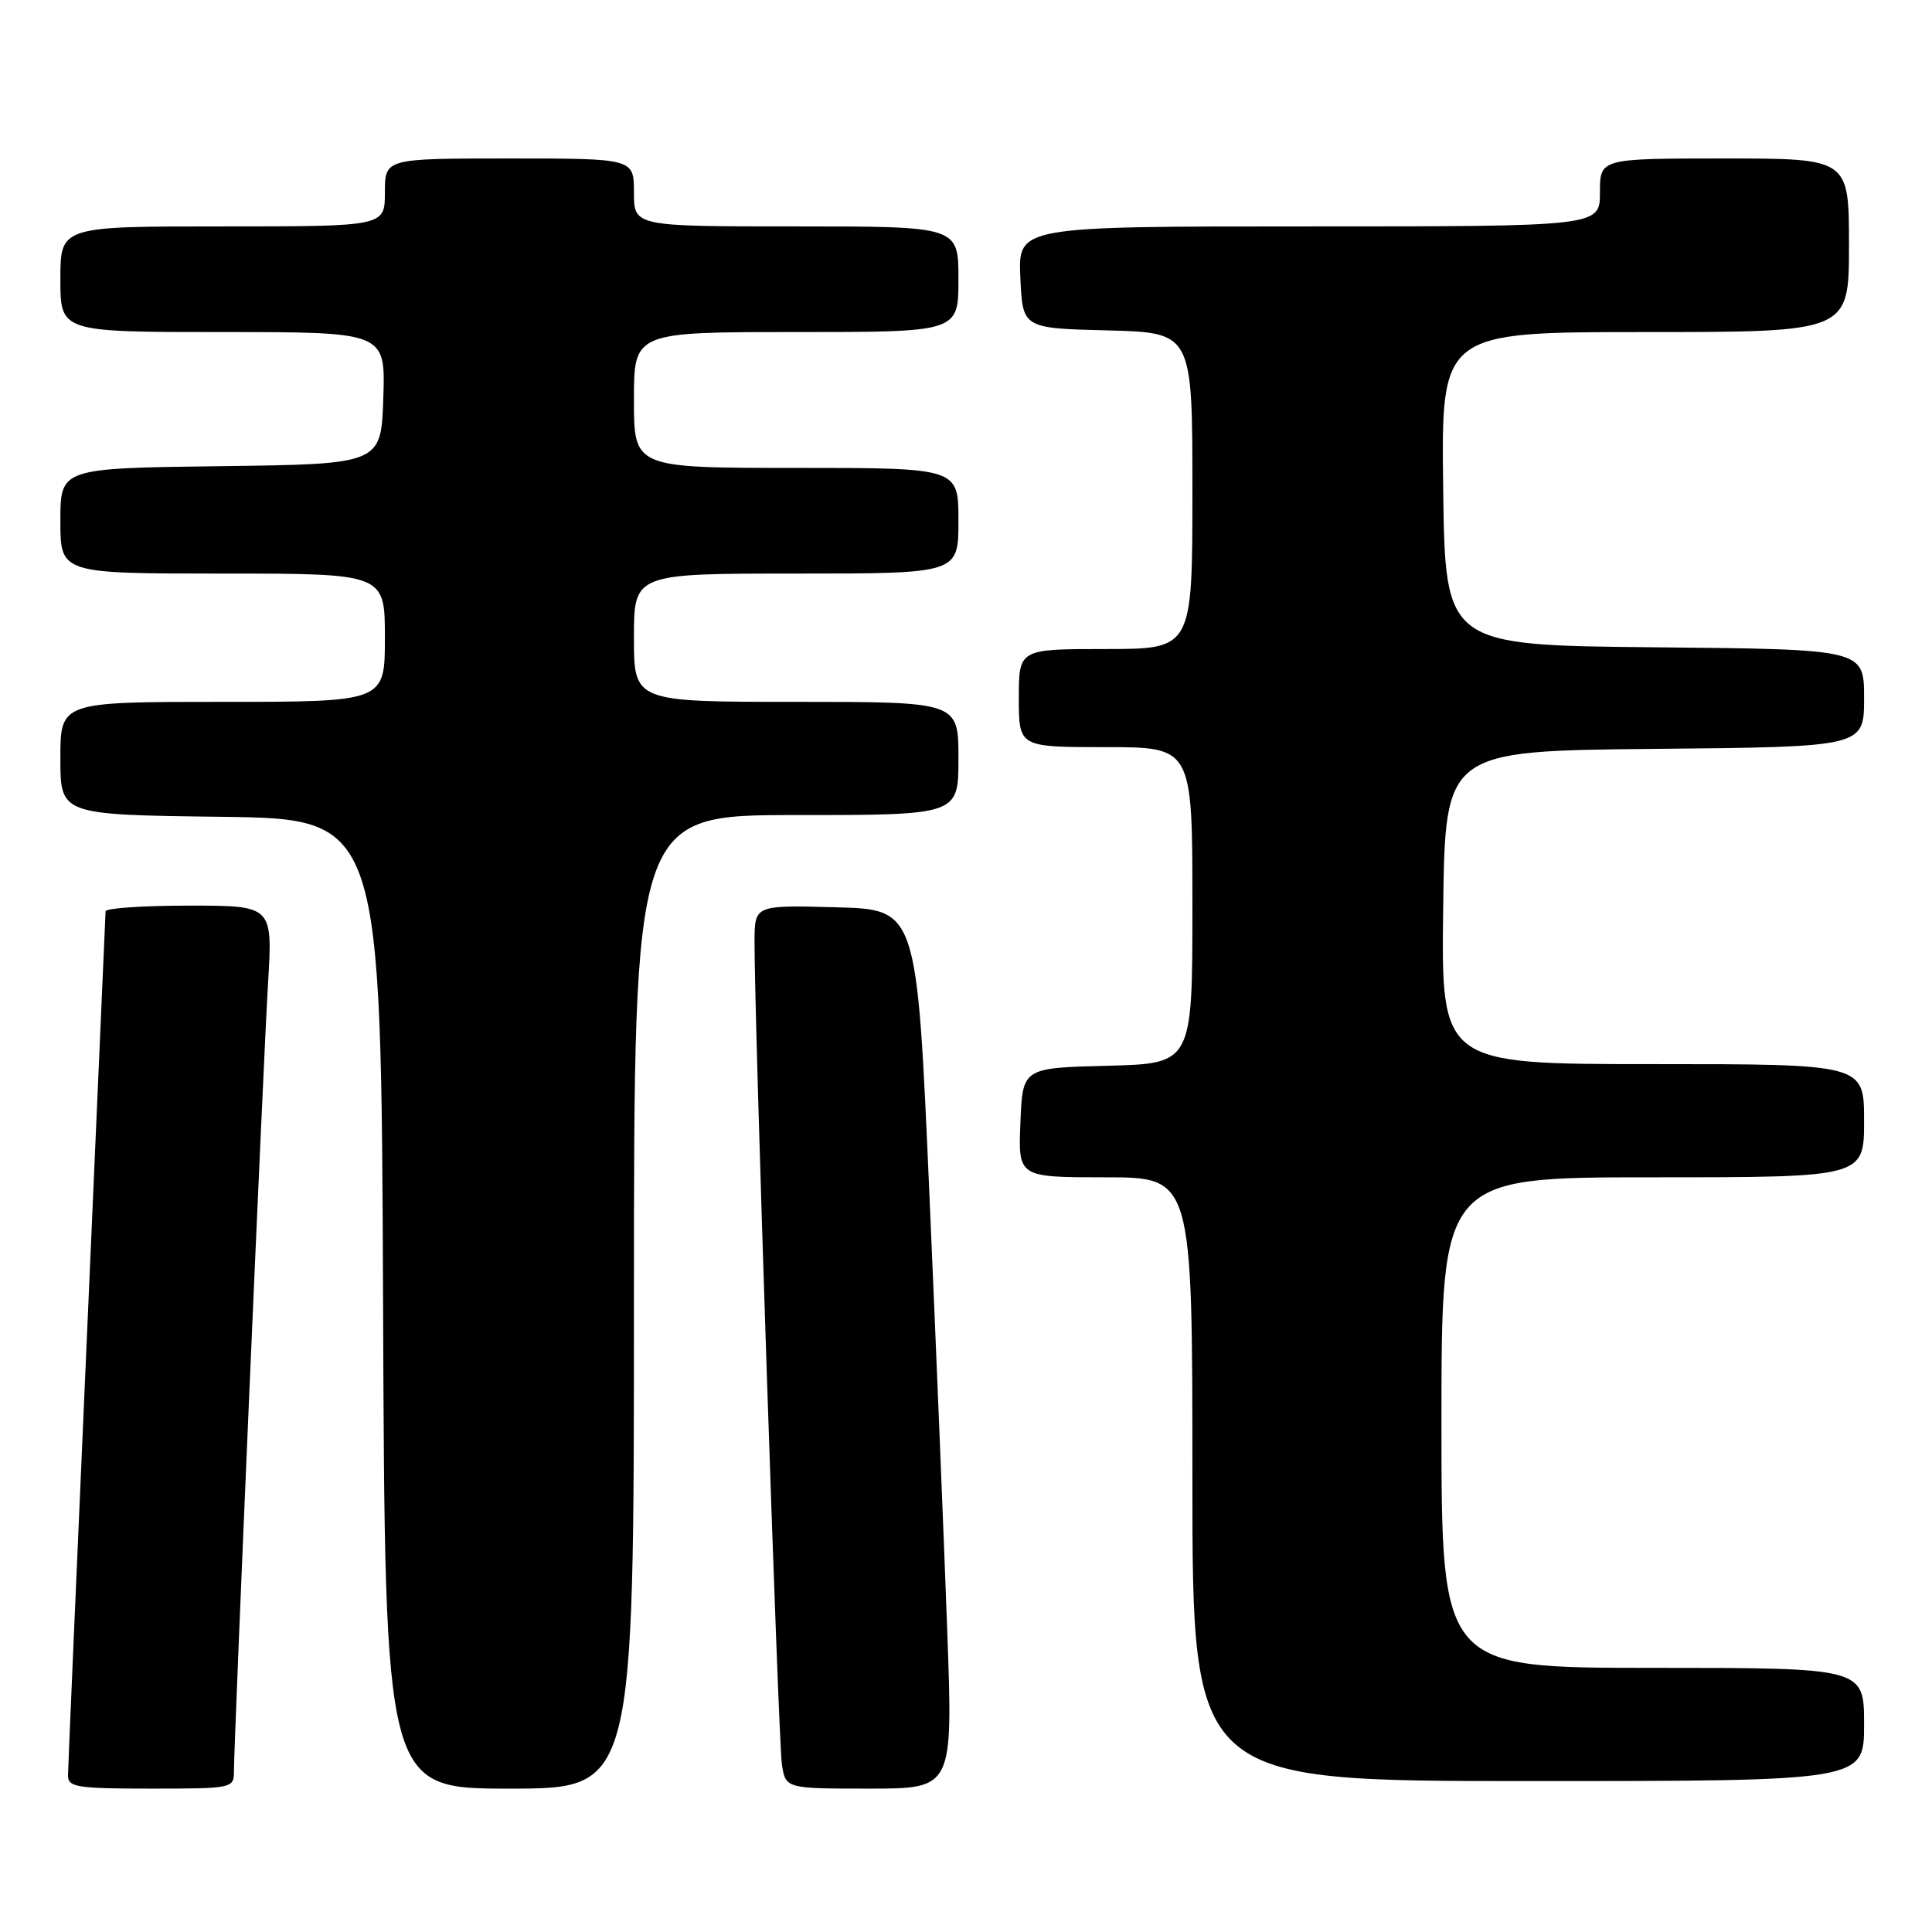 <?xml version="1.0" encoding="UTF-8" standalone="no"?>
<!DOCTYPE svg PUBLIC "-//W3C//DTD SVG 1.1//EN" "http://www.w3.org/Graphics/SVG/1.1/DTD/svg11.dtd" >
<svg xmlns="http://www.w3.org/2000/svg" xmlns:xlink="http://www.w3.org/1999/xlink" version="1.1" viewBox="0 0 256 256">
 <g >
 <path fill="currentColor"
d=" M 31.00 234.69 C 31.00 230.61 34.88 140.85 35.52 130.25 C 36.13 120.00 36.13 120.00 25.07 120.00 C 18.98 120.00 13.99 120.34 13.99 120.75 C 13.98 121.16 12.86 146.70 11.50 177.50 C 10.14 208.30 9.02 234.29 9.01 235.25 C 9.00 236.81 10.19 237.00 20.00 237.00 C 30.82 237.00 31.00 236.96 31.00 234.69 Z  M 84.00 172.50 C 84.00 108.00 84.00 108.00 105.50 108.00 C 127.00 108.00 127.00 108.00 127.00 100.50 C 127.00 93.00 127.00 93.00 105.50 93.00 C 84.00 93.00 84.00 93.00 84.00 84.50 C 84.00 76.00 84.00 76.00 105.50 76.00 C 127.00 76.00 127.00 76.00 127.00 69.00 C 127.00 62.00 127.00 62.00 105.50 62.00 C 84.00 62.00 84.00 62.00 84.00 53.00 C 84.00 44.00 84.00 44.00 105.50 44.00 C 127.00 44.00 127.00 44.00 127.00 37.00 C 127.00 30.00 127.00 30.00 105.50 30.00 C 84.00 30.00 84.00 30.00 84.00 25.50 C 84.00 21.00 84.00 21.00 67.50 21.00 C 51.00 21.00 51.00 21.00 51.00 25.50 C 51.00 30.00 51.00 30.00 29.50 30.00 C 8.00 30.00 8.00 30.00 8.00 37.00 C 8.00 44.00 8.00 44.00 29.54 44.00 C 51.08 44.00 51.08 44.00 50.79 52.75 C 50.50 61.50 50.50 61.50 29.25 61.77 C 8.00 62.04 8.00 62.04 8.00 69.02 C 8.00 76.00 8.00 76.00 29.50 76.00 C 51.00 76.00 51.00 76.00 51.00 84.50 C 51.00 93.00 51.00 93.00 29.50 93.00 C 8.00 93.00 8.00 93.00 8.00 100.48 C 8.00 107.96 8.00 107.96 29.25 108.23 C 50.50 108.50 50.50 108.50 50.76 172.75 C 51.01 237.00 51.01 237.00 67.51 237.00 C 84.00 237.00 84.00 237.00 84.00 172.50 Z  M 125.52 216.25 C 125.11 204.84 124.04 178.62 123.14 158.00 C 121.50 120.50 121.50 120.50 110.75 120.22 C 100.00 119.93 100.00 119.93 99.98 124.72 C 99.93 134.43 103.13 230.61 103.60 233.75 C 104.09 237.00 104.09 237.00 115.18 237.00 C 126.27 237.00 126.27 237.00 125.52 216.25 Z  M 247.00 228.50 C 247.00 221.00 247.00 221.00 219.00 221.00 C 191.00 221.00 191.00 221.00 191.00 188.50 C 191.00 156.00 191.00 156.00 219.00 156.00 C 247.00 156.00 247.00 156.00 247.00 148.50 C 247.00 141.00 247.00 141.00 218.98 141.00 C 190.96 141.00 190.96 141.00 191.23 120.25 C 191.50 99.50 191.50 99.50 219.25 99.23 C 247.00 98.97 247.00 98.97 247.00 92.50 C 247.00 86.03 247.00 86.03 219.25 85.77 C 191.50 85.50 191.50 85.50 191.23 64.75 C 190.96 44.00 190.96 44.00 217.98 44.00 C 245.00 44.00 245.00 44.00 245.00 32.50 C 245.00 21.00 245.00 21.00 228.50 21.00 C 212.00 21.00 212.00 21.00 212.00 25.50 C 212.00 30.00 212.00 30.00 173.45 30.00 C 134.91 30.00 134.91 30.00 135.20 36.75 C 135.50 43.50 135.50 43.50 146.75 43.78 C 158.00 44.07 158.00 44.07 158.00 65.03 C 158.00 86.00 158.00 86.00 146.50 86.00 C 135.00 86.00 135.00 86.00 135.00 92.50 C 135.00 99.00 135.00 99.00 146.50 99.00 C 158.00 99.00 158.00 99.00 158.00 119.97 C 158.00 140.93 158.00 140.93 146.75 141.22 C 135.50 141.50 135.50 141.50 135.21 148.75 C 134.91 156.00 134.91 156.00 146.46 156.00 C 158.00 156.00 158.00 156.00 158.00 196.00 C 158.00 236.00 158.00 236.00 202.50 236.00 C 247.00 236.00 247.00 236.00 247.00 228.50 Z "/>
</g>
</svg>